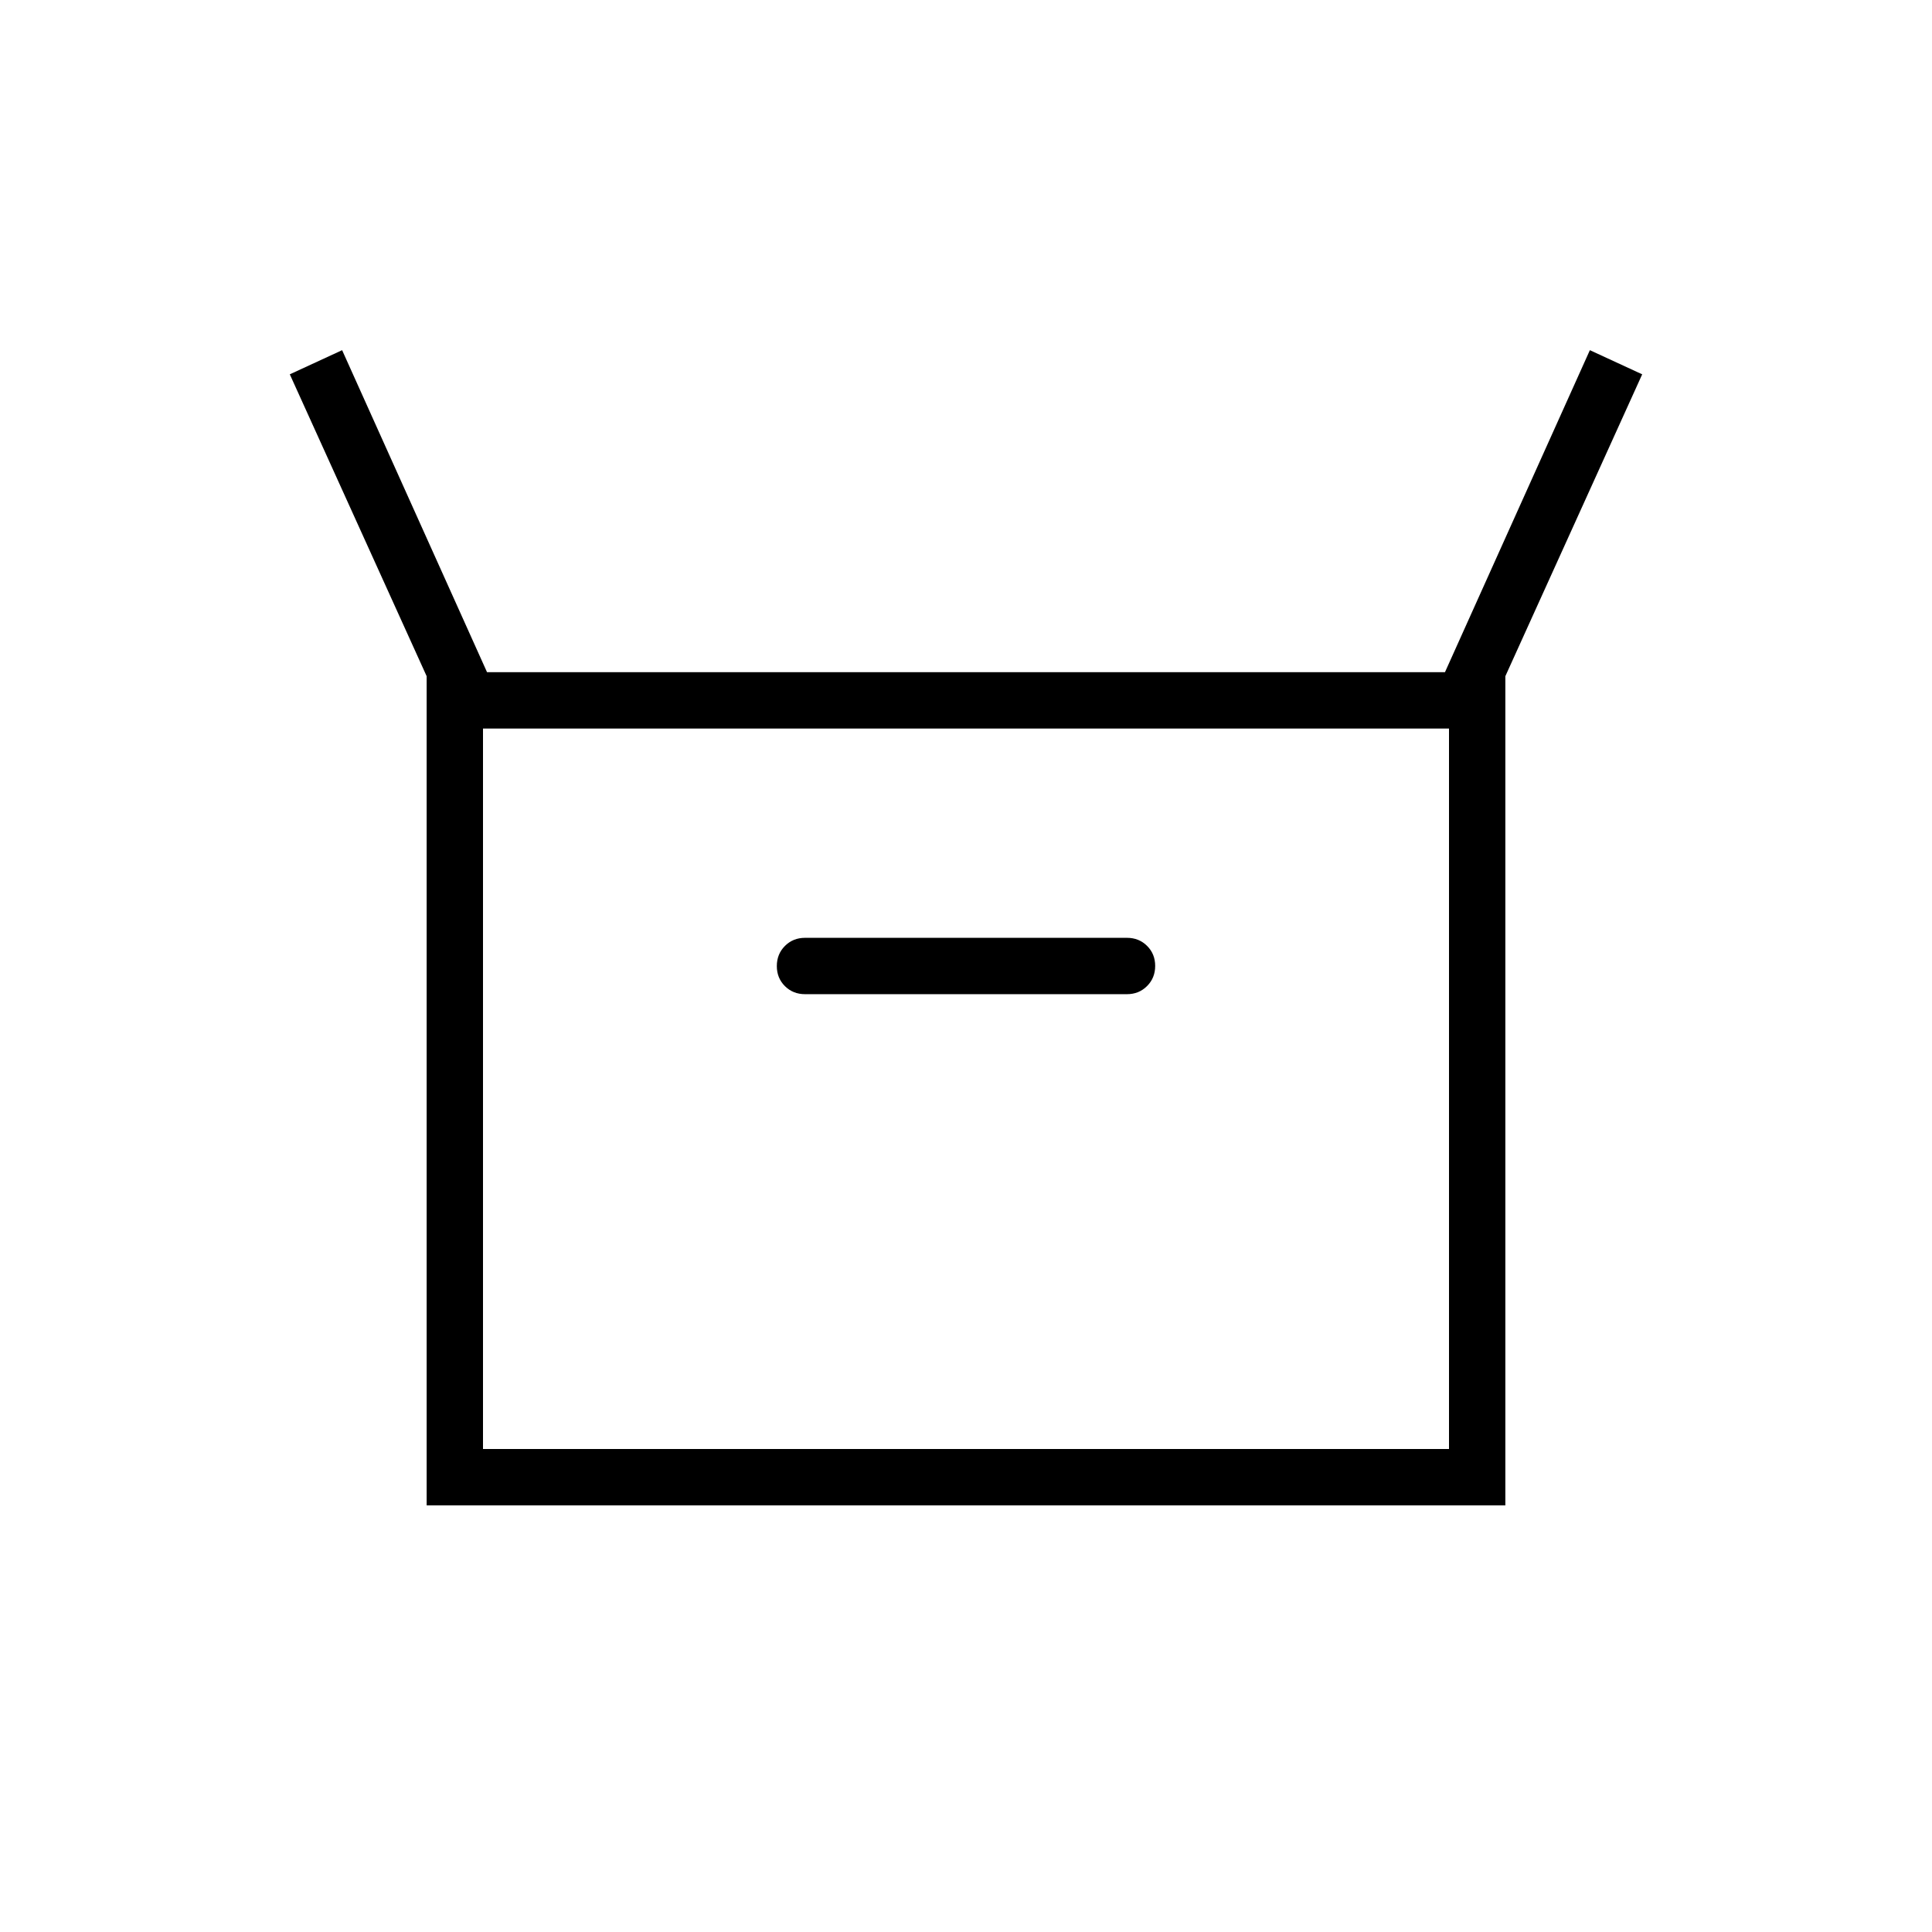 <svg xmlns="http://www.w3.org/2000/svg" height="24" viewBox="0 -960 960 960" width="24"><path d="M212-212v-412l-68-150 26-12 72 160h476l72-160 26 12-68 150v412H212Zm188-254h160q5.95 0 9.97-4.04 4.03-4.03 4.03-10 0-5.96-4.03-9.96-4.02-4-9.97-4H400q-5.95 0-9.98 4.04-4.02 4.03-4.02 10 0 5.96 4.02 9.96 4.03 4 9.98 4ZM240-240h480v-358H240v358Zm0 0v-358 358Z"/></svg>